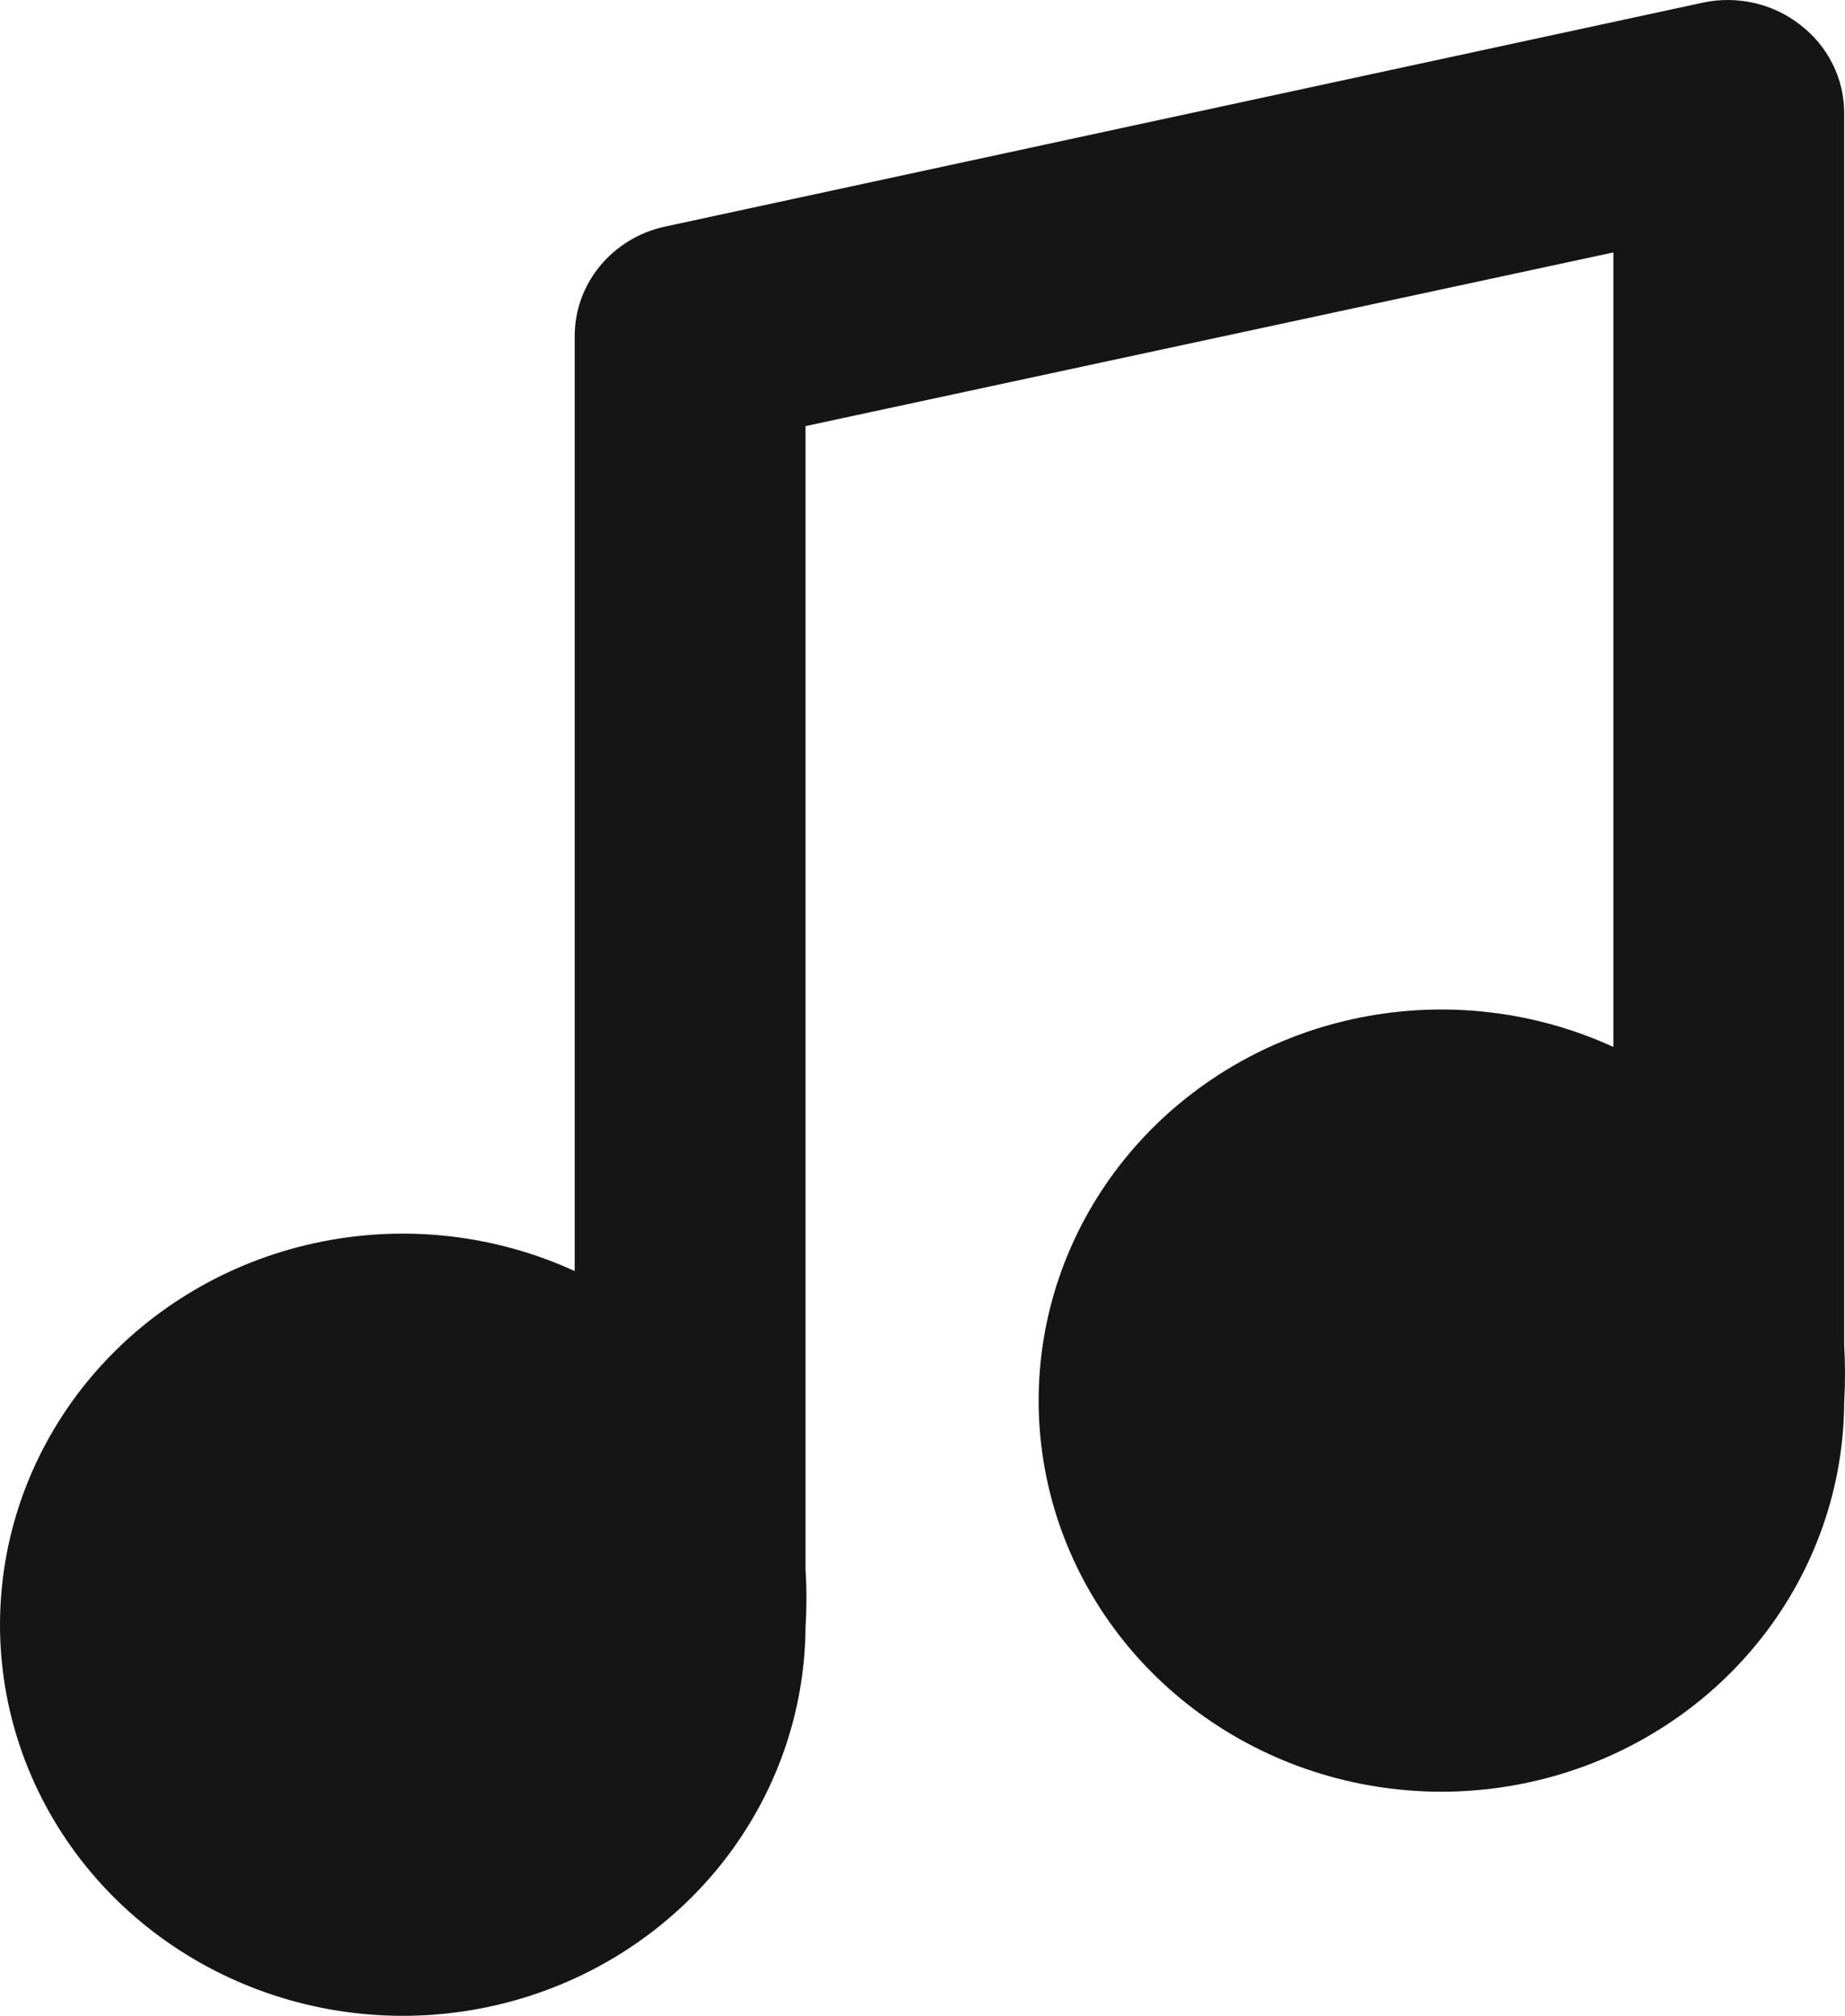 <svg width="65" height="71" viewBox="0 0 65 71" fill="none" xmlns="http://www.w3.org/2000/svg">
<path d="M64.971 47.373V3.957C64.968 3.364 64.828 2.779 64.56 2.247C64.293 1.714 63.905 1.246 63.426 0.878C62.954 0.507 62.402 0.244 61.811 0.107C61.22 -0.029 60.605 -0.036 60.011 0.089L23.419 7.983C22.515 8.181 21.709 8.672 21.132 9.375C20.555 10.079 20.243 10.952 20.247 11.851V44.769C17.472 43.496 14.346 43.132 11.339 43.731C8.333 44.33 5.607 45.858 3.571 48.088C1.535 50.318 0.299 53.129 0.048 56.098C-0.204 59.068 0.544 62.036 2.178 64.559C3.812 67.081 6.245 69.021 9.111 70.087C11.977 71.154 15.122 71.29 18.074 70.474C21.026 69.658 23.626 67.935 25.484 65.564C27.342 63.192 28.358 60.299 28.379 57.32C28.421 56.636 28.421 55.951 28.379 55.267V15.008L56.84 8.891V36.875C54.062 35.602 50.935 35.238 47.926 35.838C44.918 36.438 42.192 37.969 40.156 40.201C38.121 42.434 36.886 45.247 36.638 48.219C36.39 51.19 37.142 54.16 38.781 56.681C40.419 59.203 42.857 61.14 45.726 62.202C48.596 63.264 51.743 63.394 54.695 62.572C57.647 61.749 60.244 60.02 62.097 57.642C63.95 55.265 64.959 52.368 64.971 49.386C65.01 48.716 65.01 48.044 64.971 47.373Z" fill="#151515"/>
</svg>
